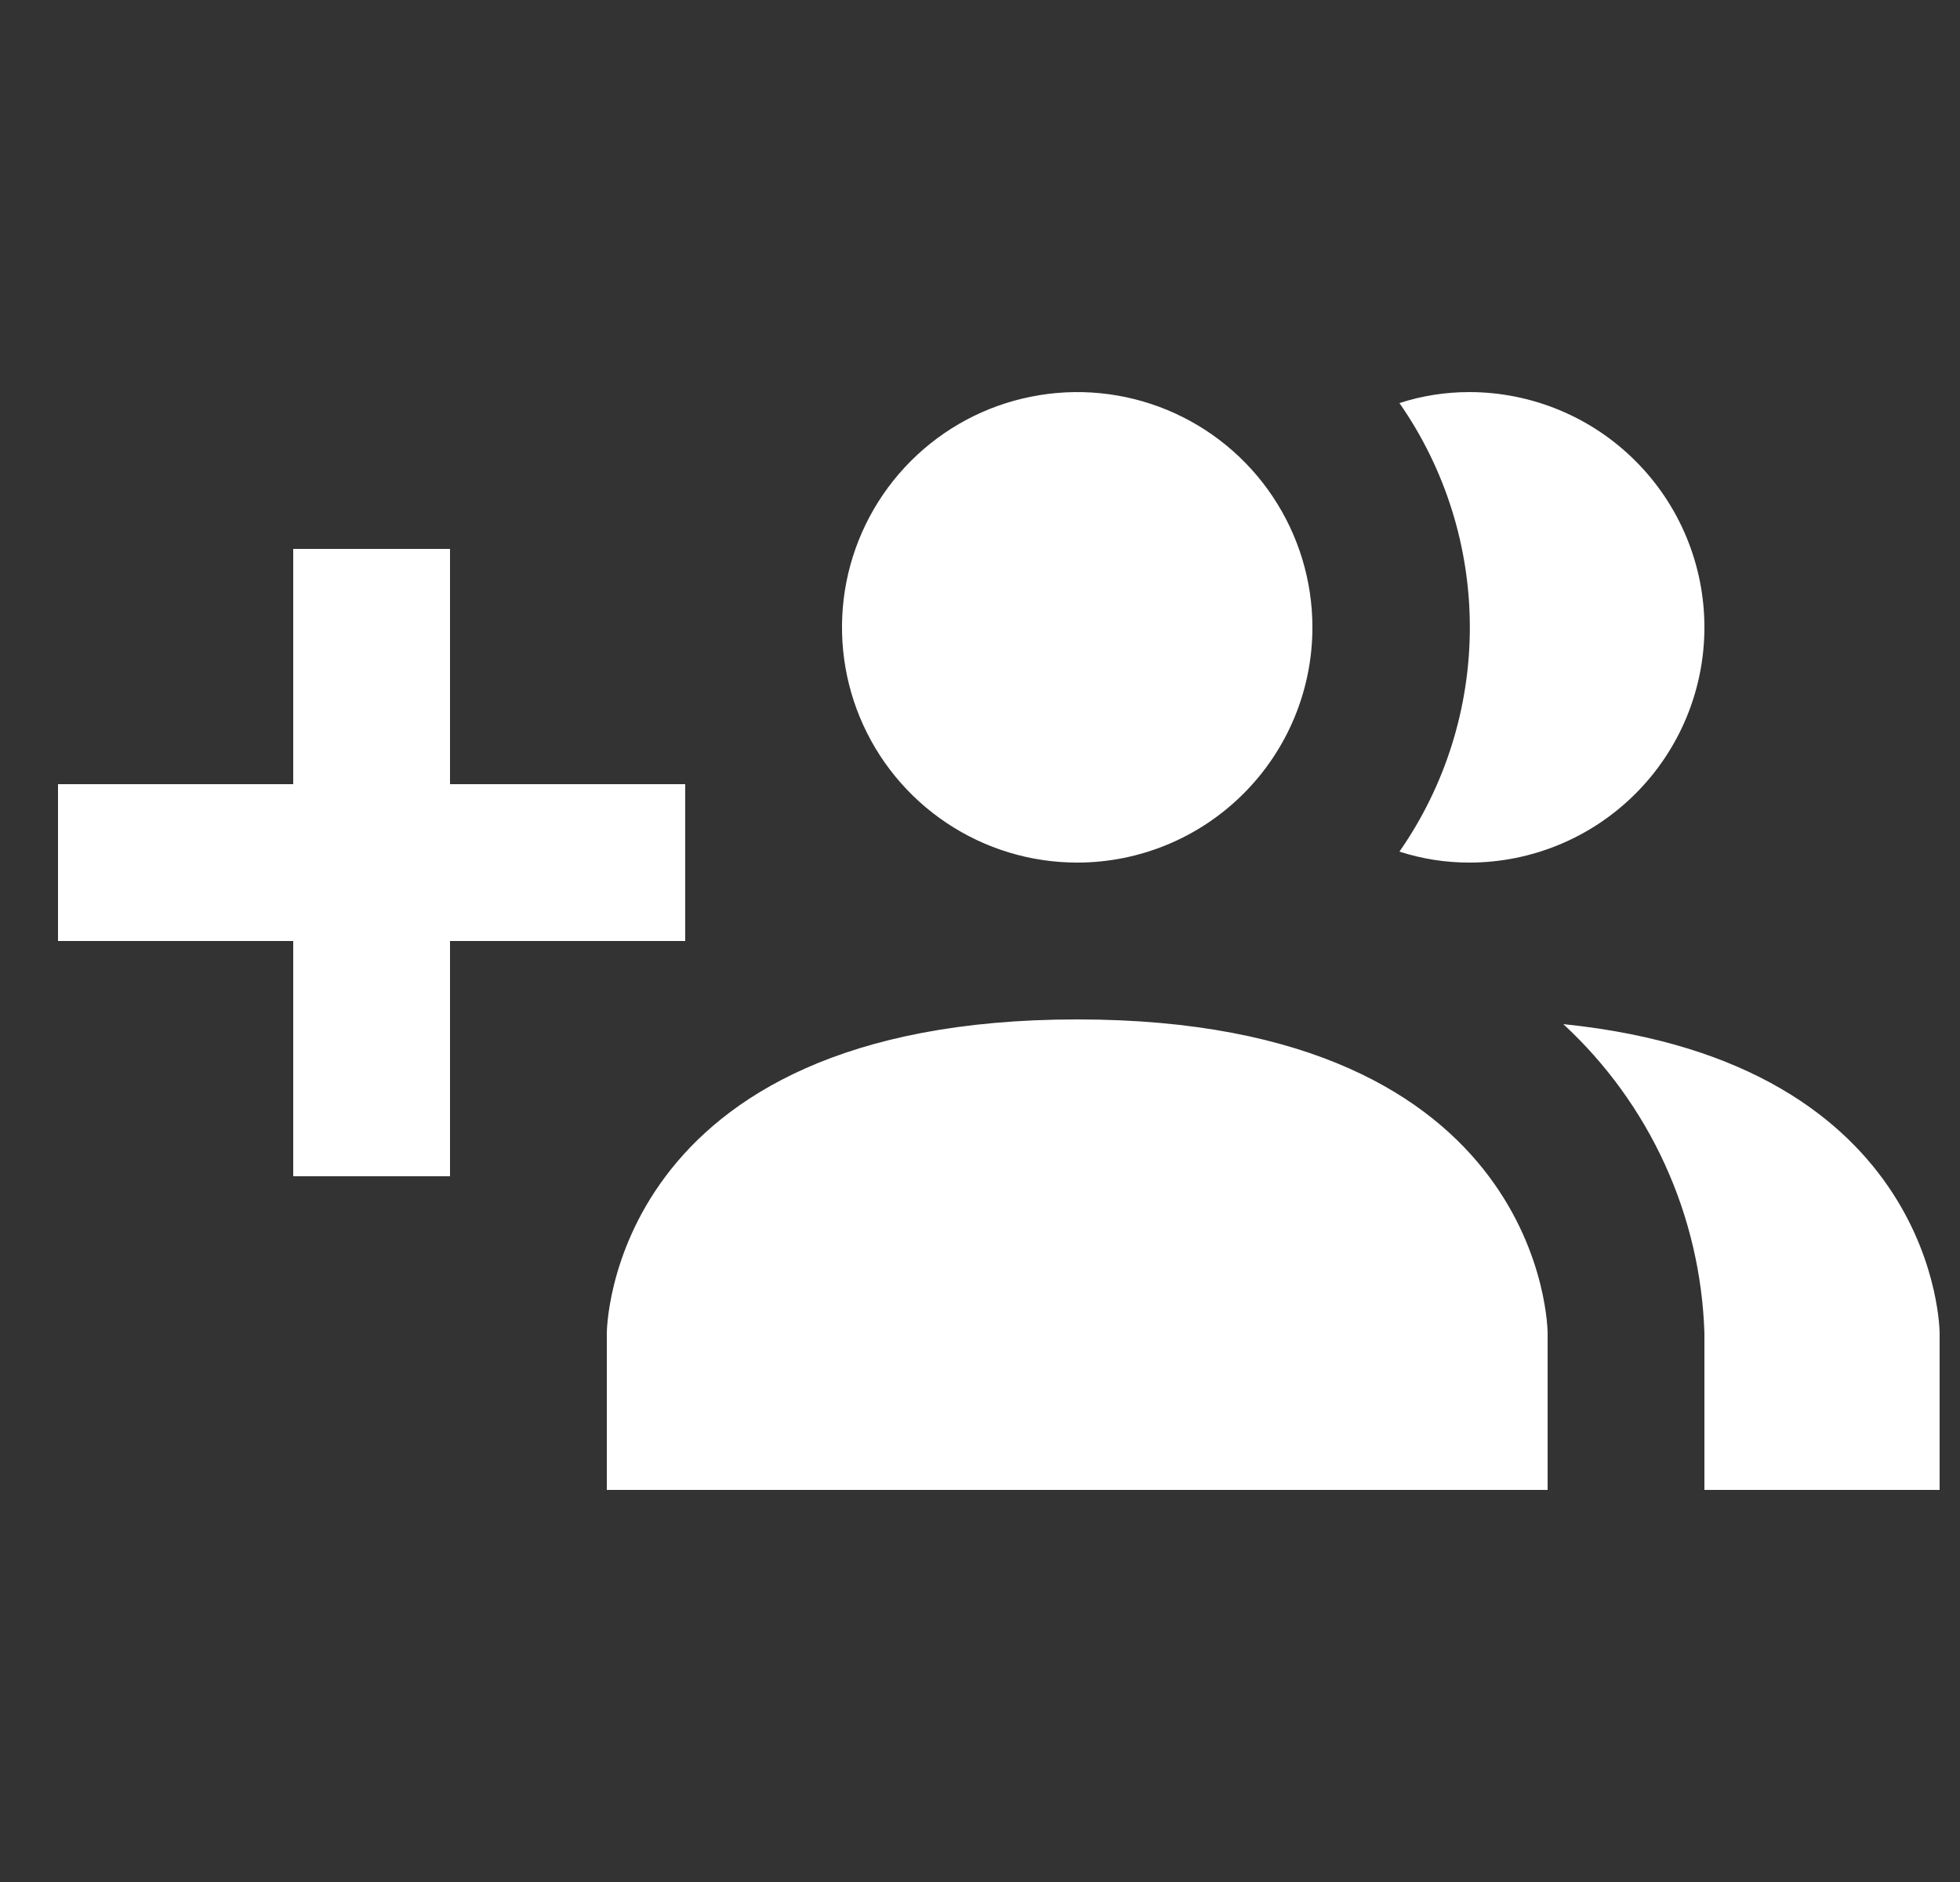 <svg width="25" height="24" viewBox="0 0 25 24" fill="none" xmlns="http://www.w3.org/2000/svg">
<rect x="0" y="0" width="25" height="24" fill="#333333" stroke="none"/>
<g clip-path="url(#clip0_12831_11529)">
<path d="M19.74 17V19H7.74V17C7.74 17 7.74 13 13.74 13C19.74 13 19.74 17 19.74 17ZM16.74 8C16.74 7.407 16.564 6.827 16.234 6.333C15.905 5.84 15.436 5.455 14.888 5.228C14.34 5.001 13.736 4.942 13.155 5.058C12.572 5.173 12.038 5.459 11.618 5.879C11.199 6.298 10.913 6.833 10.797 7.415C10.682 7.997 10.741 8.6 10.968 9.148C11.195 9.696 11.58 10.165 12.073 10.494C12.566 10.824 13.146 11 13.74 11C14.535 11 15.299 10.684 15.861 10.121C16.424 9.559 16.74 8.796 16.74 8ZM19.94 13.06C20.486 13.564 20.927 14.172 21.236 14.849C21.545 15.525 21.716 16.257 21.74 17V19H24.74V17C24.74 17 24.74 13.55 19.94 13.06ZM18.74 5C18.438 5 18.137 5.047 17.85 5.14C18.435 5.979 18.748 6.977 18.748 8C18.748 9.023 18.435 10.021 17.85 10.86C18.137 10.953 18.438 11 18.74 11C19.535 11 20.299 10.684 20.861 10.121C21.424 9.559 21.74 8.796 21.74 8C21.74 7.204 21.424 6.441 20.861 5.879C20.299 5.316 19.535 5 18.74 5ZM8.74 10H5.74V7H3.74V10H0.74V12H3.74V15H5.74V12H8.74V10Z" fill="white"/>
</g>
<defs>
<clipPath id="clip0_12831_11529">
<rect width="24" height="24" fill="white" transform="translate(0.74)"/>
</clipPath>
</defs>
</svg>